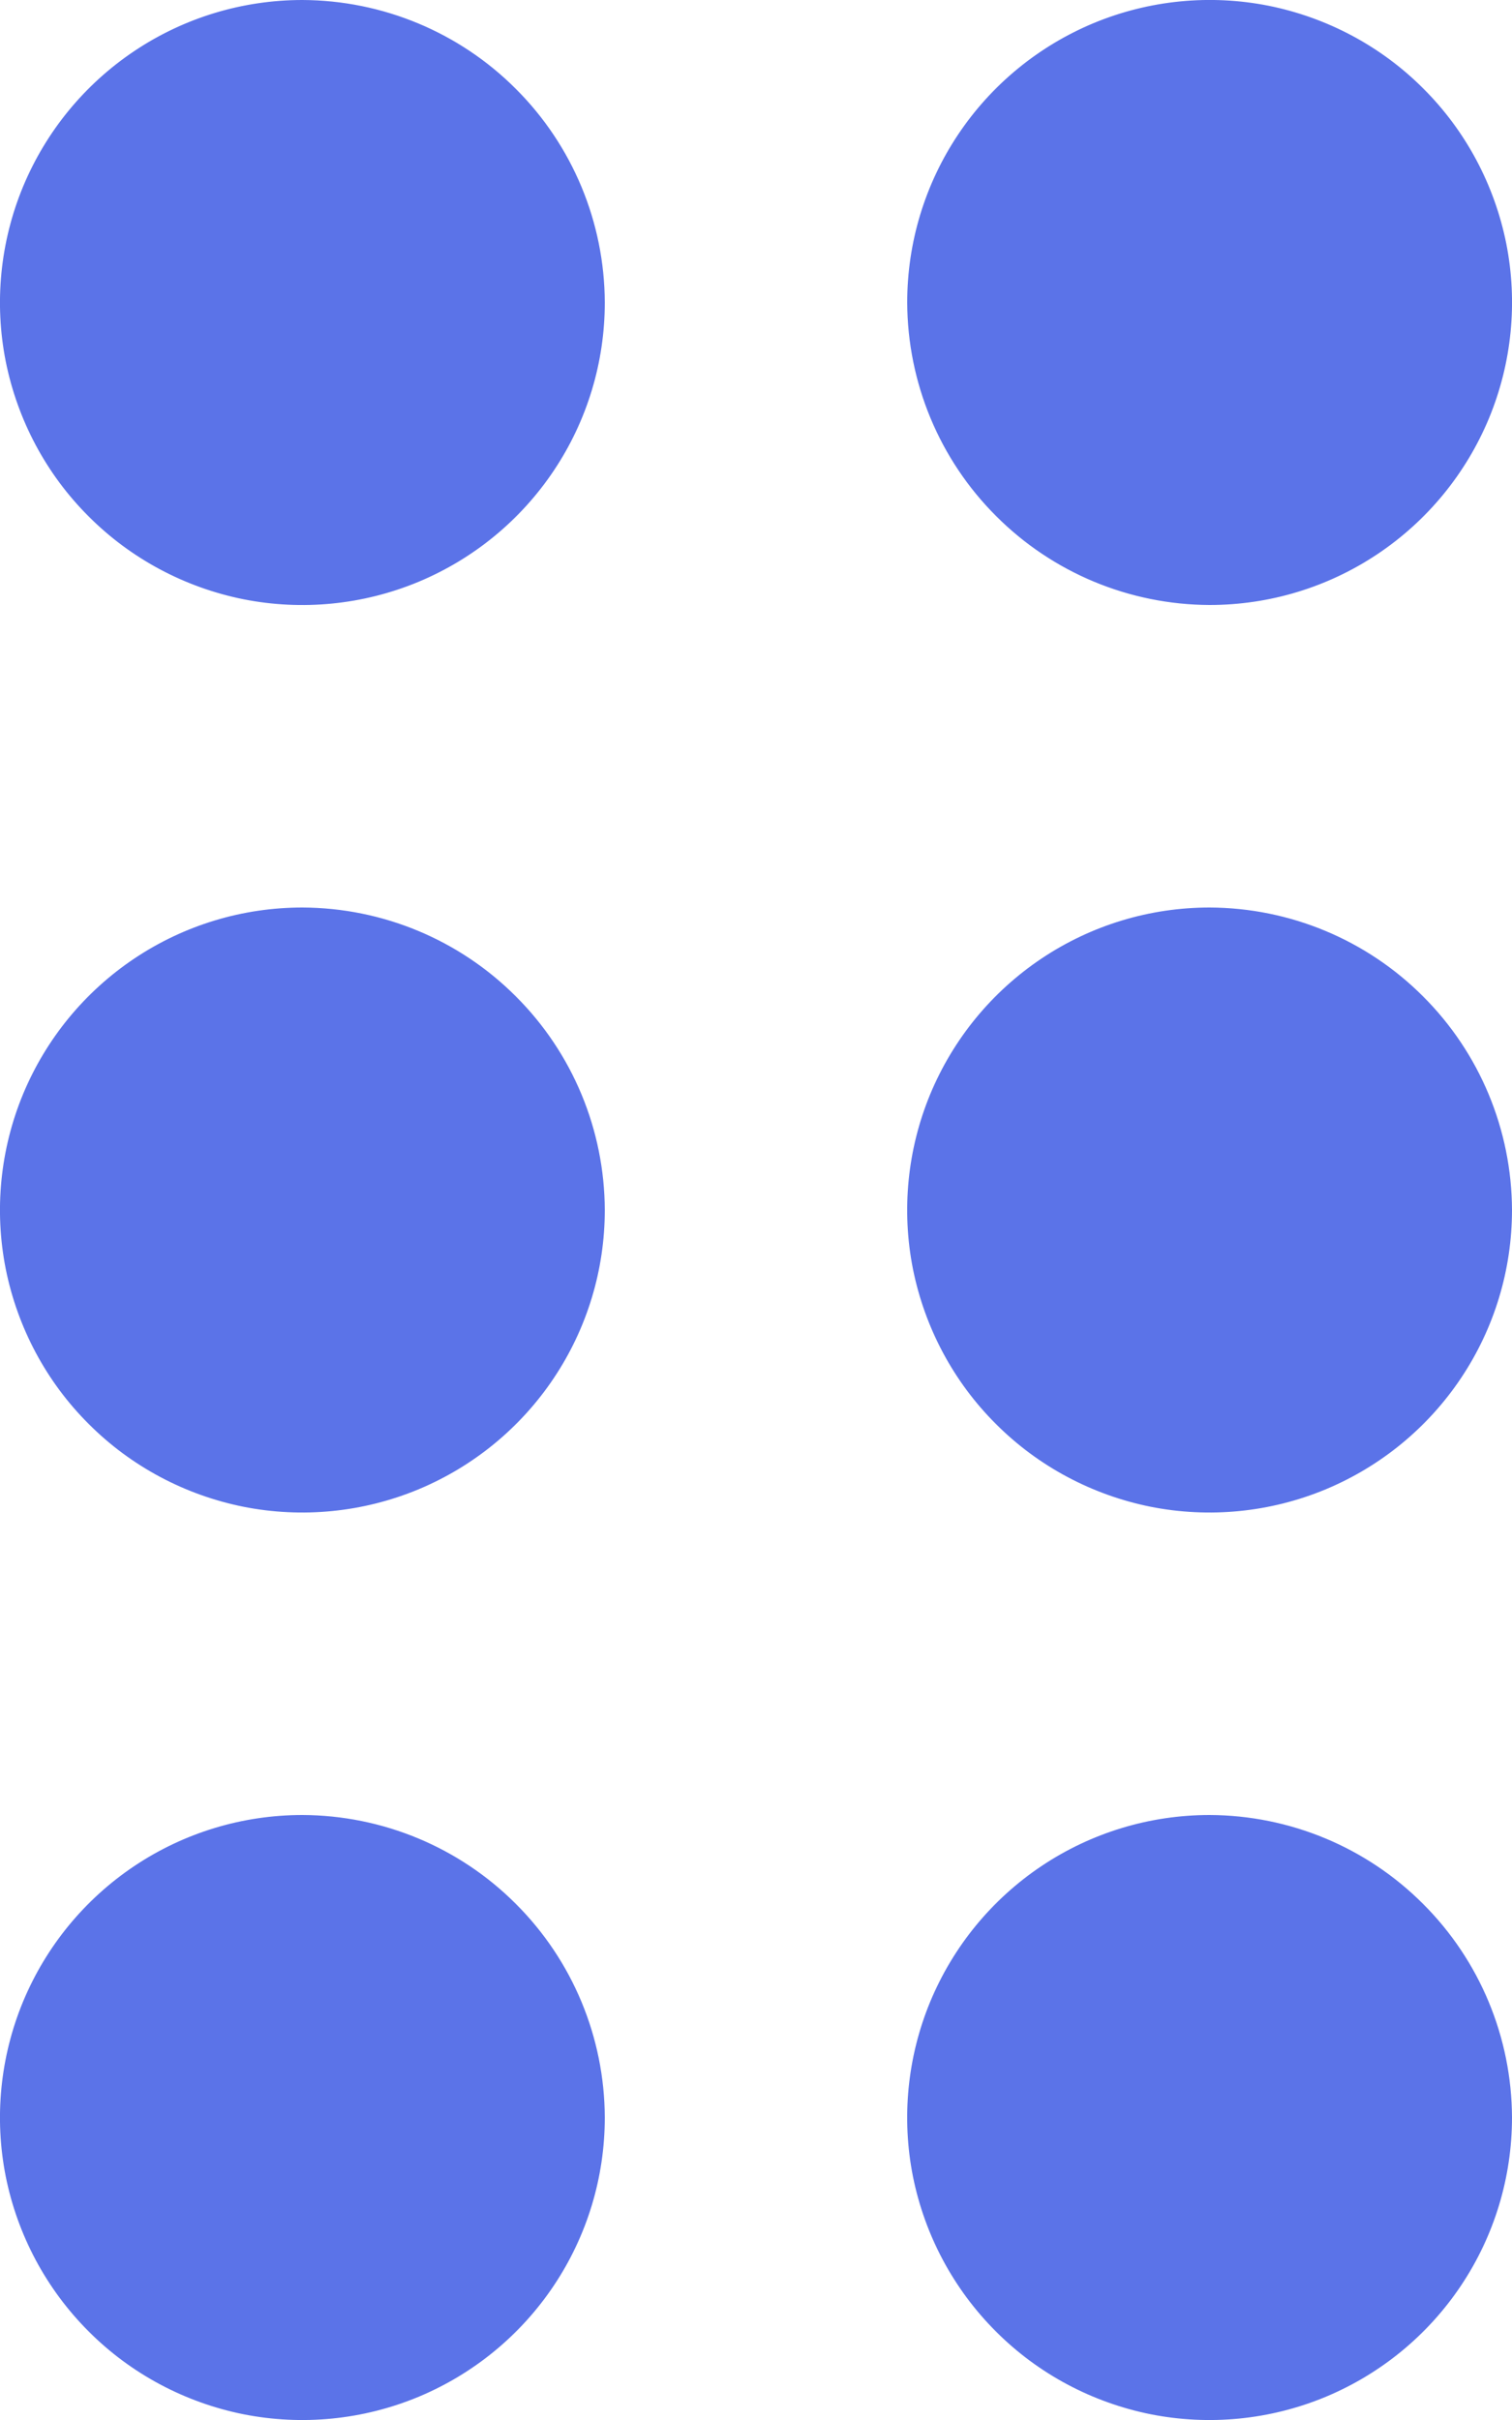 <svg width="10" height="16" viewBox="0 0 10 16" fill="none" xmlns="http://www.w3.org/2000/svg">
<path d="M4 14C4 14.396 3.883 14.782 3.663 15.111C3.443 15.44 3.131 15.696 2.765 15.848C2.4 15.999 1.998 16.039 1.61 15.962C1.222 15.884 0.865 15.694 0.586 15.414C0.306 15.134 0.116 14.778 0.038 14.39C-0.039 14.002 0.001 13.6 0.152 13.235C0.304 12.869 0.56 12.557 0.889 12.337C1.218 12.117 1.604 12 2 12C2.53 12.002 3.038 12.213 3.412 12.588C3.787 12.962 3.998 13.47 4 14ZM2 6C1.604 6 1.218 6.117 0.889 6.337C0.56 6.557 0.304 6.869 0.152 7.235C0.001 7.6 -0.039 8.002 0.038 8.39C0.116 8.778 0.306 9.135 0.586 9.414C0.865 9.694 1.222 9.884 1.61 9.962C1.998 10.039 2.4 9.999 2.765 9.848C3.131 9.696 3.443 9.44 3.663 9.111C3.883 8.782 4 8.396 4 8C3.998 7.47 3.787 6.962 3.412 6.588C3.038 6.213 2.53 6.002 2 6ZM2 1.07779e-06C1.604 1.07779e-06 1.218 0.117 0.889 0.337C0.56 0.557 0.304 0.869 0.152 1.235C0.001 1.6 -0.039 2.002 0.038 2.39C0.116 2.778 0.306 3.135 0.586 3.414C0.865 3.694 1.222 3.884 1.61 3.962C1.998 4.039 2.4 3.999 2.765 3.848C3.131 3.696 3.443 3.44 3.663 3.111C3.883 2.782 4 2.396 4 2C3.998 1.47 3.787 0.962 3.412 0.588C3.038 0.213 2.53 0.002 2 1.07779e-06ZM8 4C8.396 4 8.782 3.883 9.111 3.663C9.44 3.443 9.696 3.131 9.848 2.765C9.999 2.4 10.039 1.998 9.962 1.61C9.884 1.222 9.694 0.865 9.414 0.586C9.135 0.306 8.778 0.116 8.39 0.038C8.002 -0.039 7.6 0.001 7.235 0.152C6.869 0.304 6.557 0.56 6.337 0.889C6.117 1.218 6 1.604 6 2C6.002 2.53 6.213 3.038 6.588 3.412C6.962 3.787 7.47 3.998 8 4ZM8 6C7.604 6 7.218 6.117 6.889 6.337C6.56 6.557 6.304 6.869 6.152 7.235C6.001 7.6 5.961 8.002 6.038 8.39C6.116 8.778 6.306 9.135 6.586 9.414C6.865 9.694 7.222 9.884 7.61 9.962C7.998 10.039 8.4 9.999 8.765 9.848C9.131 9.696 9.443 9.44 9.663 9.111C9.883 8.782 10 8.396 10 8C9.998 7.47 9.787 6.962 9.412 6.588C9.038 6.213 8.53 6.002 8 6ZM8 12C7.604 12 7.218 12.117 6.889 12.337C6.56 12.557 6.304 12.869 6.152 13.235C6.001 13.6 5.961 14.002 6.038 14.39C6.116 14.778 6.306 15.134 6.586 15.414C6.865 15.694 7.222 15.884 7.61 15.962C7.998 16.039 8.4 15.999 8.765 15.848C9.131 15.696 9.443 15.44 9.663 15.111C9.883 14.782 10 14.396 10 14C9.998 13.47 9.787 12.962 9.412 12.588C9.038 12.213 8.53 12.002 8 12Z" fill="#5B73E8"/>
</svg>
